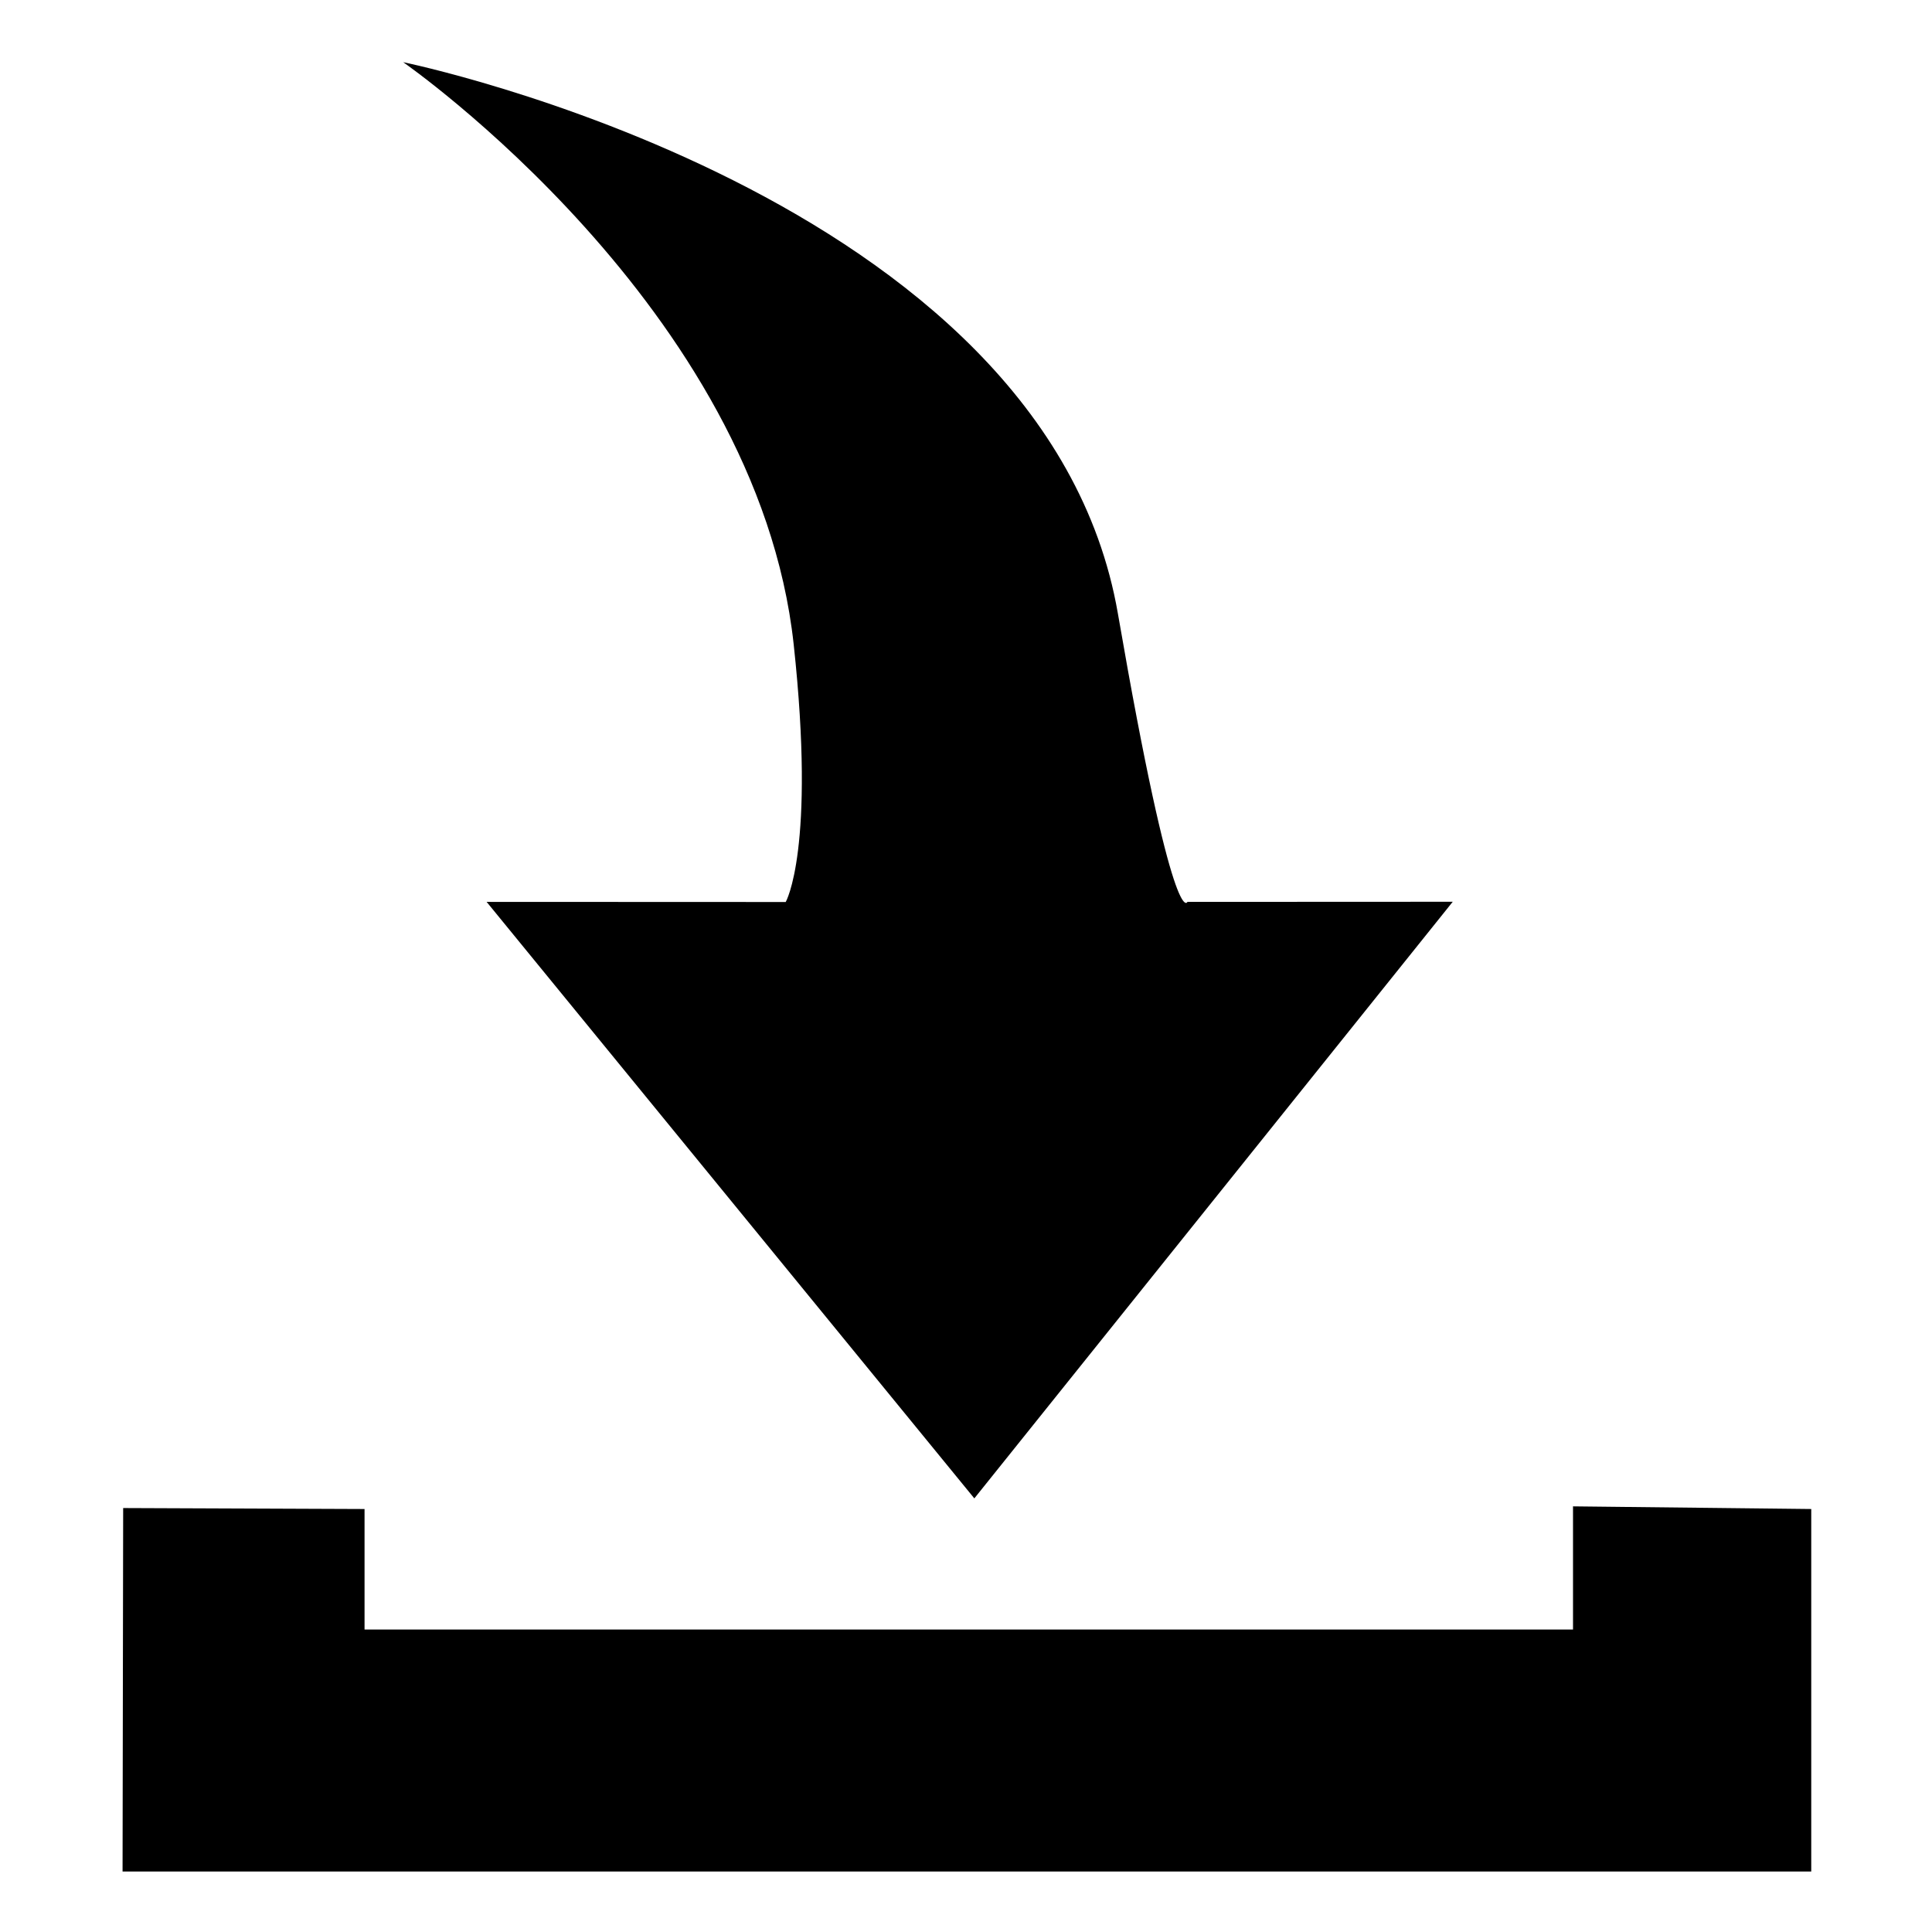 <svg xmlns="http://www.w3.org/2000/svg" xmlns:xlink="http://www.w3.org/1999/xlink" preserveAspectRatio="xMidYMid" width="16" height="16" viewBox="0 0 16 16">
  <defs>
    <style>
      .cls-1 {
        fill: #2e3f58;
        fill-rule: evenodd;
      }
    </style>
  </defs>
  <path d="M-0.005,14.979 L-0.000,11.969 L1.999,11.977 L1.999,12.975 L12.007,12.975 L12.007,11.955 L13.980,11.977 L13.980,14.979 L-0.005,14.979 ZM3.010,6.949 L5.487,6.950 C5.487,6.950 5.737,6.517 5.553,4.817 C5.251,2.029 2.319,-0.005 2.319,-0.005 C2.319,-0.005 7.636,1.082 8.238,4.562 C8.700,7.233 8.814,6.949 8.814,6.949 L11.011,6.948 L7.049,11.889 L3.010,6.949 Z" transform="translate(1.02 0.52)" />
</svg>
